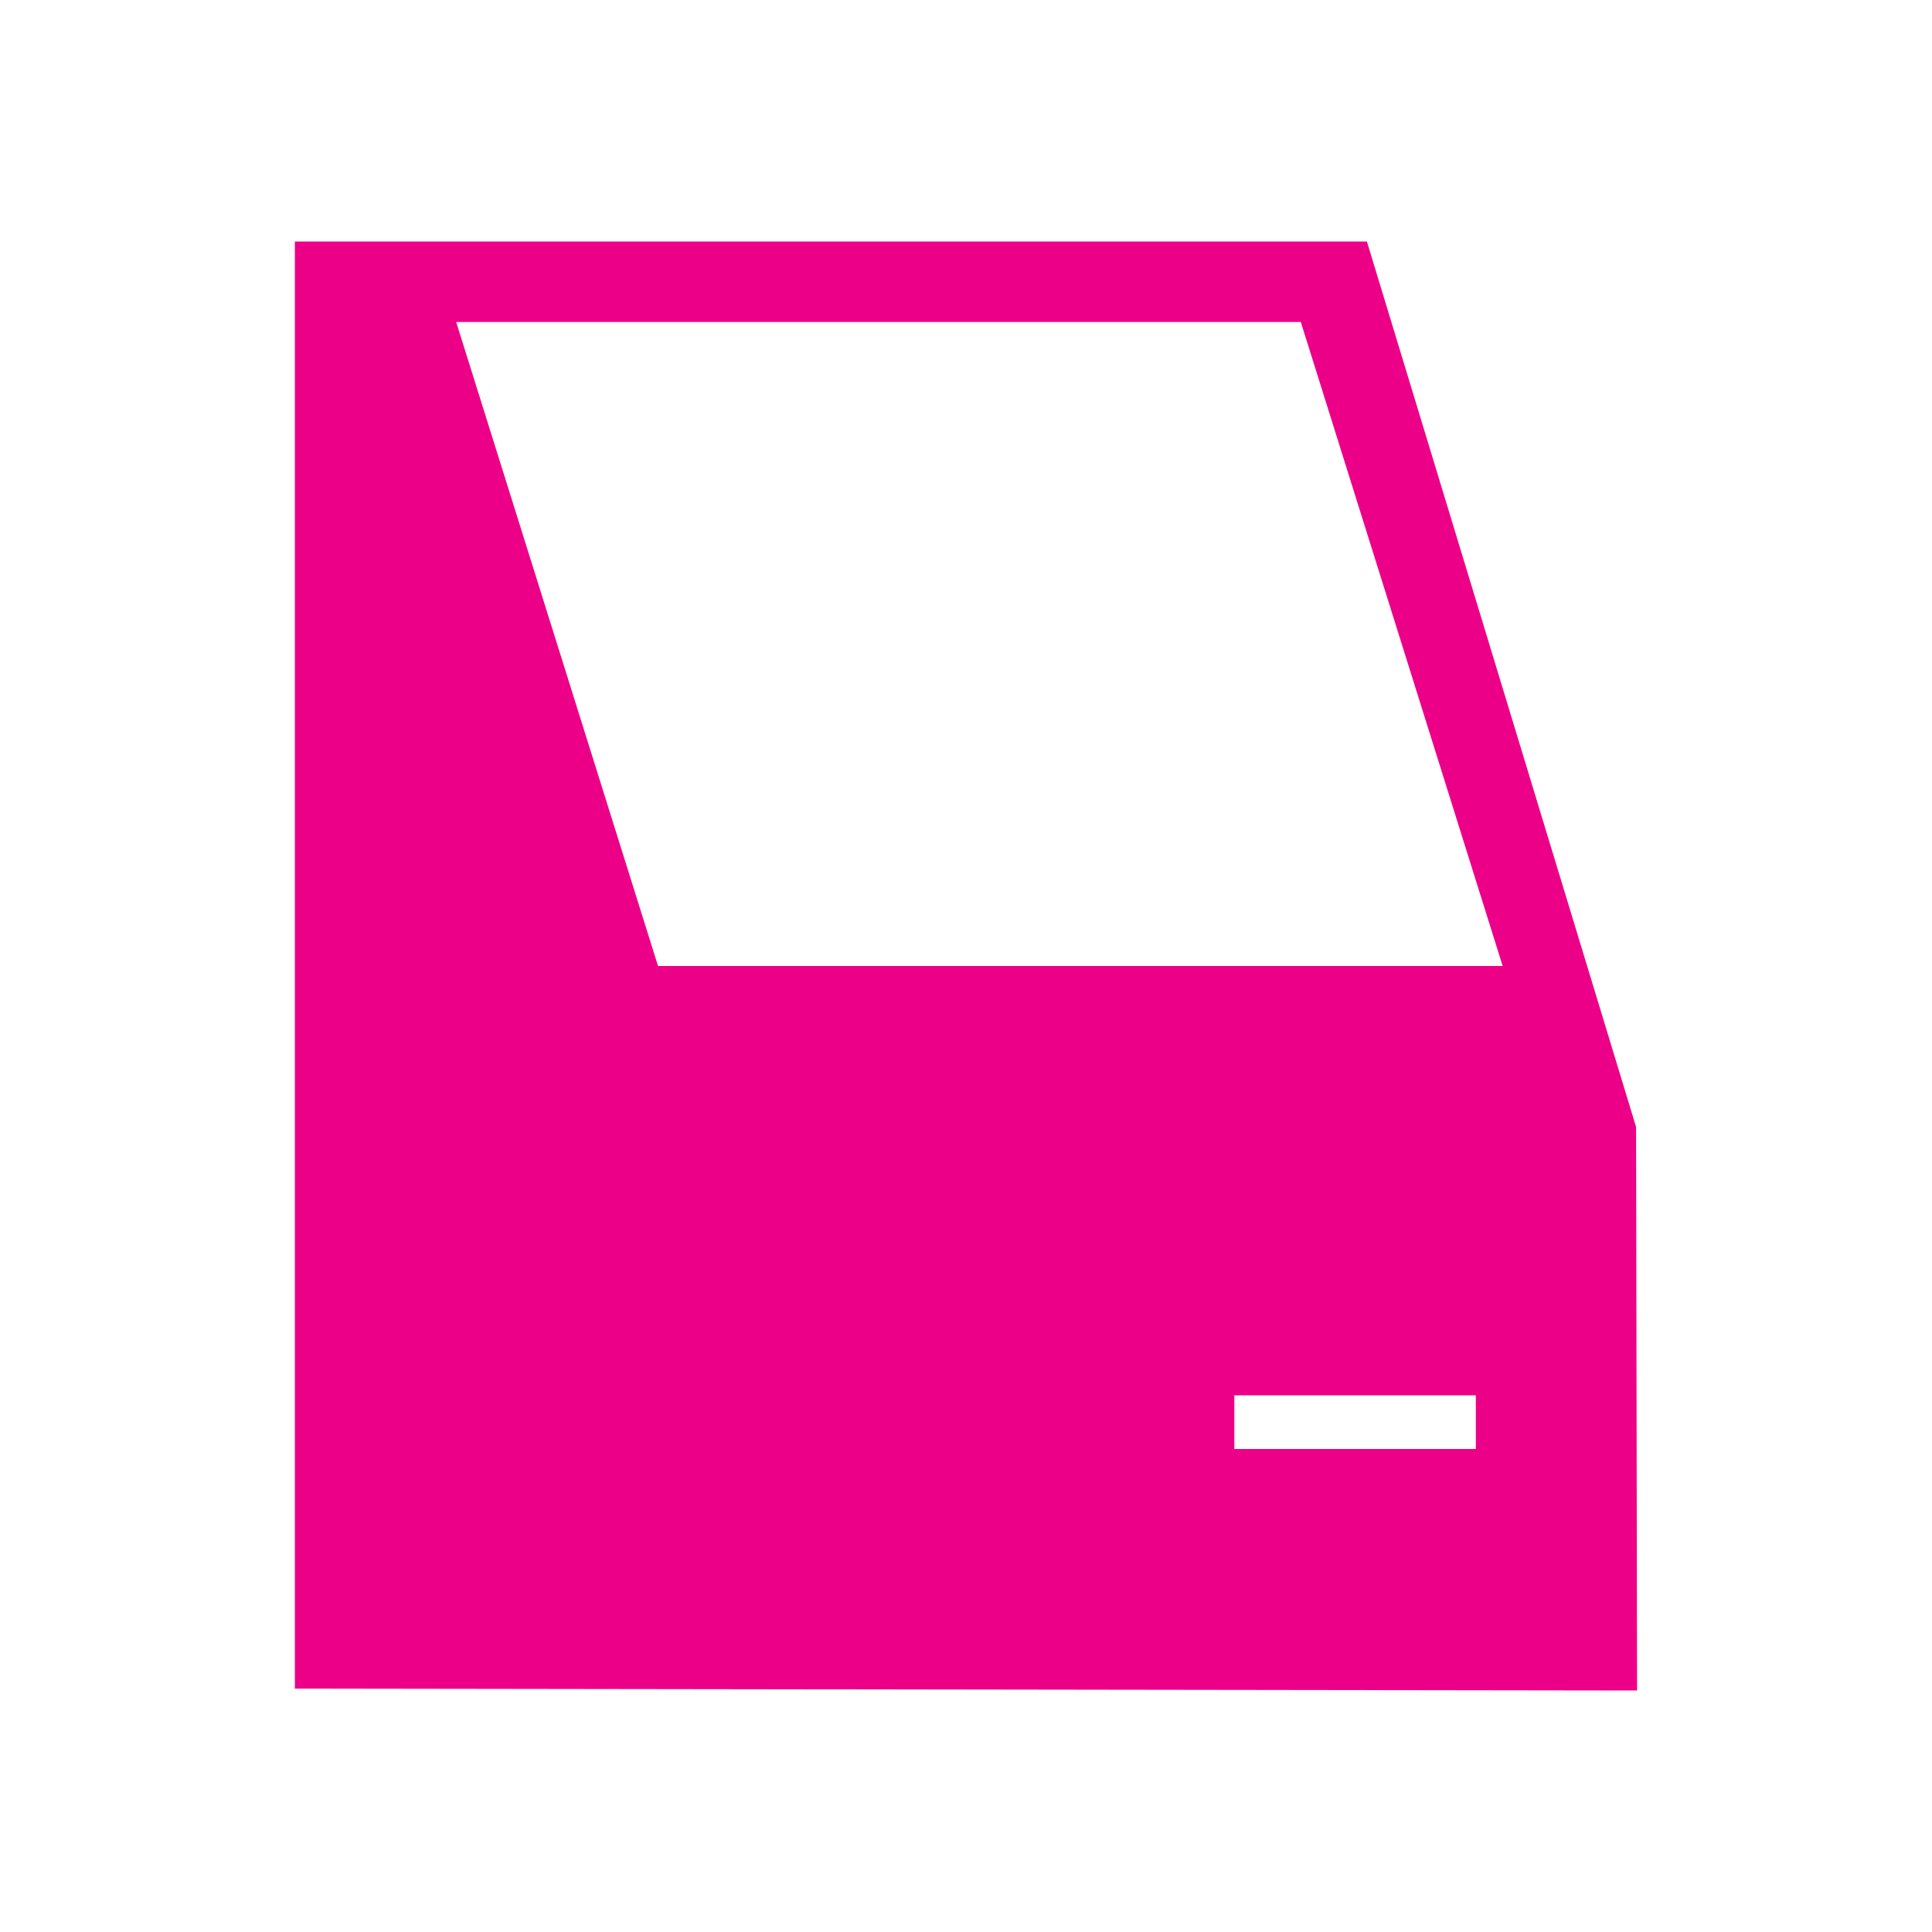 <svg width="72" height="72" viewBox="0 0 72 72" xmlns="http://www.w3.org/2000/svg" xmlns:sketch="http://www.bohemiancoding.com/sketch/ns"><title>box-icon-payment-pos-hover</title><path d="M10.989 62.929v-53.929h39.951l10.032 33 .037 21-50.021-.071zm6.011-50.929l7.523 24h31.477l-7.523-24h-31.477zm38 40h-9v2h9v-2z" sketch:type="MSShapeGroup" fill="#ED0088"/></svg>